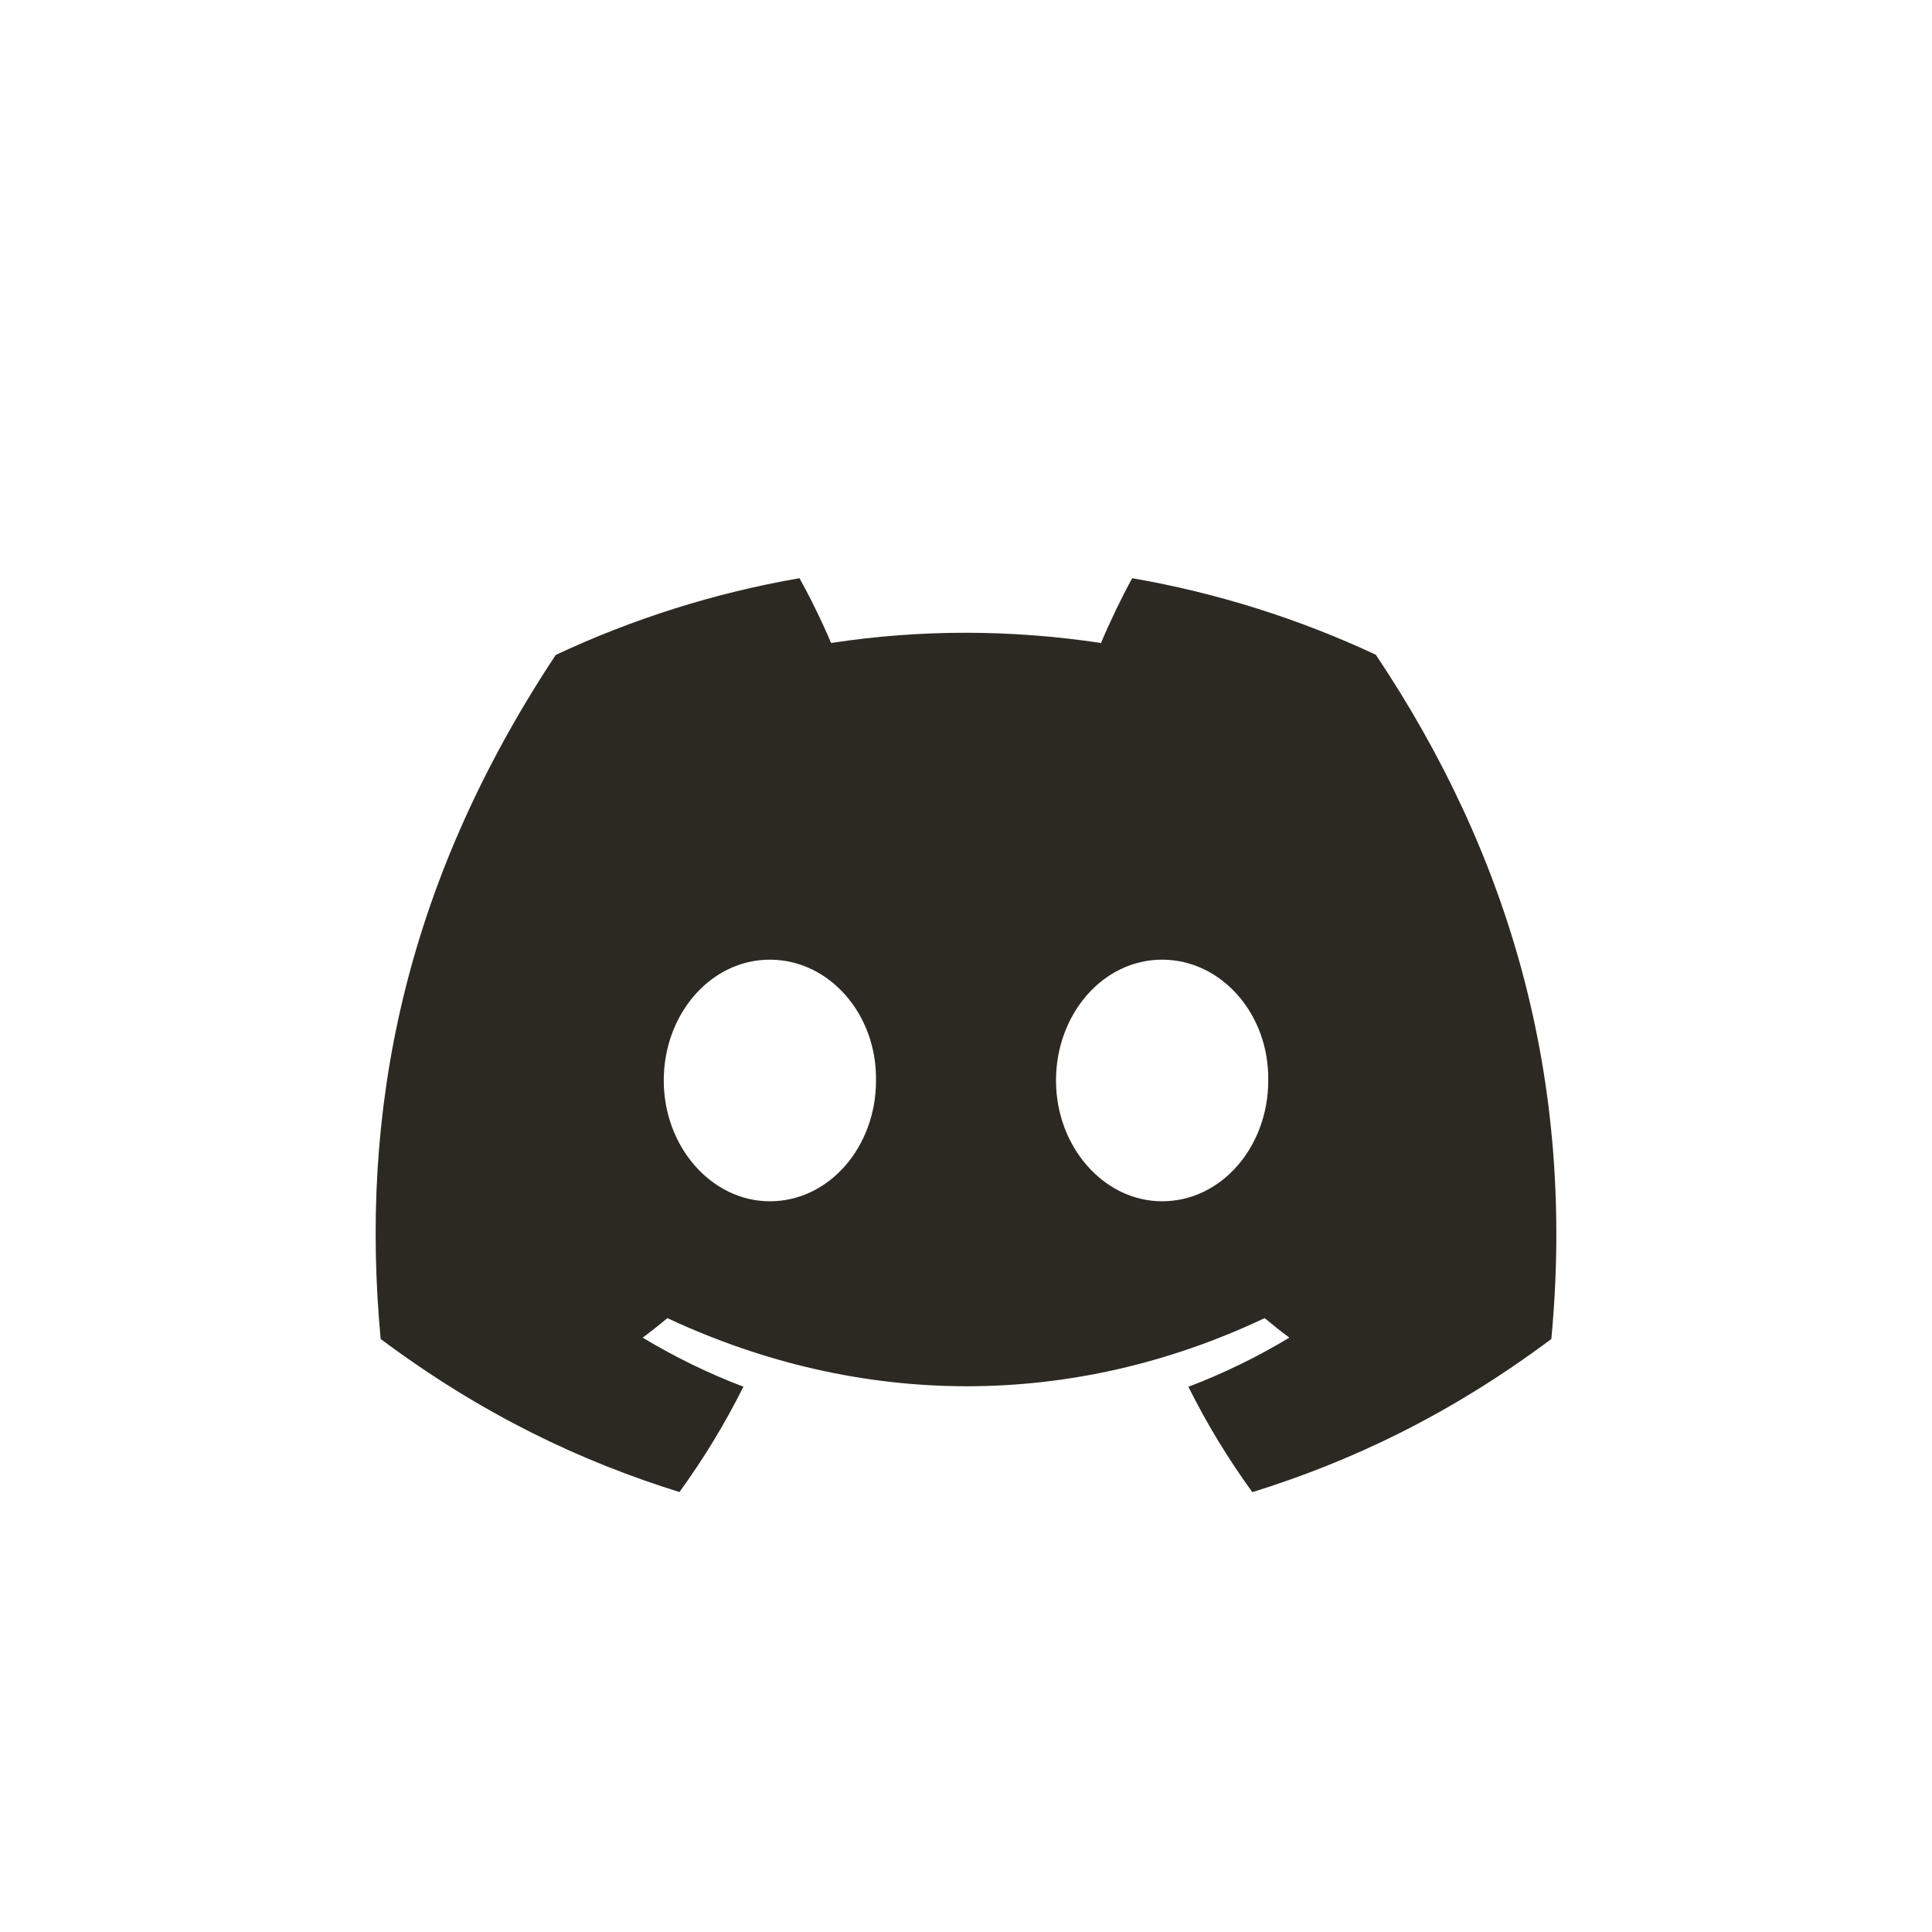 <svg width="36" height="36" viewBox="0 0 36 36" fill="none" xmlns="http://www.w3.org/2000/svg">
<g filter="url(#filter0_d_13_1775)">
<path d="M25.636 10.2C24.212 9.534 22.689 9.05 21.097 8.774C20.902 9.128 20.673 9.603 20.516 9.981C18.824 9.727 17.147 9.727 15.486 9.981C15.328 9.603 15.095 9.128 14.897 8.774C13.304 9.05 11.779 9.536 10.355 10.204C7.483 14.544 6.704 18.777 7.093 22.95C8.999 24.373 10.845 25.237 12.66 25.802C13.108 25.186 13.508 24.53 13.852 23.839C13.196 23.59 12.568 23.282 11.975 22.925C12.132 22.809 12.286 22.687 12.435 22.561C16.055 24.254 19.988 24.254 23.565 22.561C23.715 22.687 23.869 22.809 24.025 22.925C23.43 23.284 22.8 23.591 22.144 23.841C22.488 24.53 22.887 25.188 23.336 25.804C25.153 25.239 27.001 24.375 28.907 22.95C29.363 18.113 28.126 13.919 25.636 10.2ZM14.345 20.384C13.259 20.384 12.368 19.369 12.368 18.134C12.368 16.899 13.24 15.882 14.345 15.882C15.451 15.882 16.342 16.897 16.323 18.134C16.325 19.369 15.451 20.384 14.345 20.384ZM21.654 20.384C20.568 20.384 19.677 19.369 19.677 18.134C19.677 16.899 20.549 15.882 21.654 15.882C22.76 15.882 23.651 16.897 23.632 18.134C23.632 19.369 22.76 20.384 21.654 20.384Z" fill="#2C2923"/>
</g>
<defs>
<filter id="filter0_d_13_1775" x="3" y="6.774" width="30" height="25.03" filterUnits="userSpaceOnUse" color-interpolation-filters="sRGB">
<feFlood flood-opacity="0" result="BackgroundImageFix"/>
<feColorMatrix in="SourceAlpha" type="matrix" values="0 0 0 0 0 0 0 0 0 0 0 0 0 0 0 0 0 0 127 0" result="hardAlpha"/>
<feOffset dy="2"/>
<feGaussianBlur stdDeviation="2"/>
<feComposite in2="hardAlpha" operator="out"/>
<feColorMatrix type="matrix" values="0 0 0 0 0 0 0 0 0 0 0 0 0 0 0 0 0 0 0.1 0"/>
<feBlend mode="normal" in2="BackgroundImageFix" result="effect1_dropShadow_13_1775"/>
<feBlend mode="normal" in="SourceGraphic" in2="effect1_dropShadow_13_1775" result="shape"/>
</filter>
</defs>
</svg>
